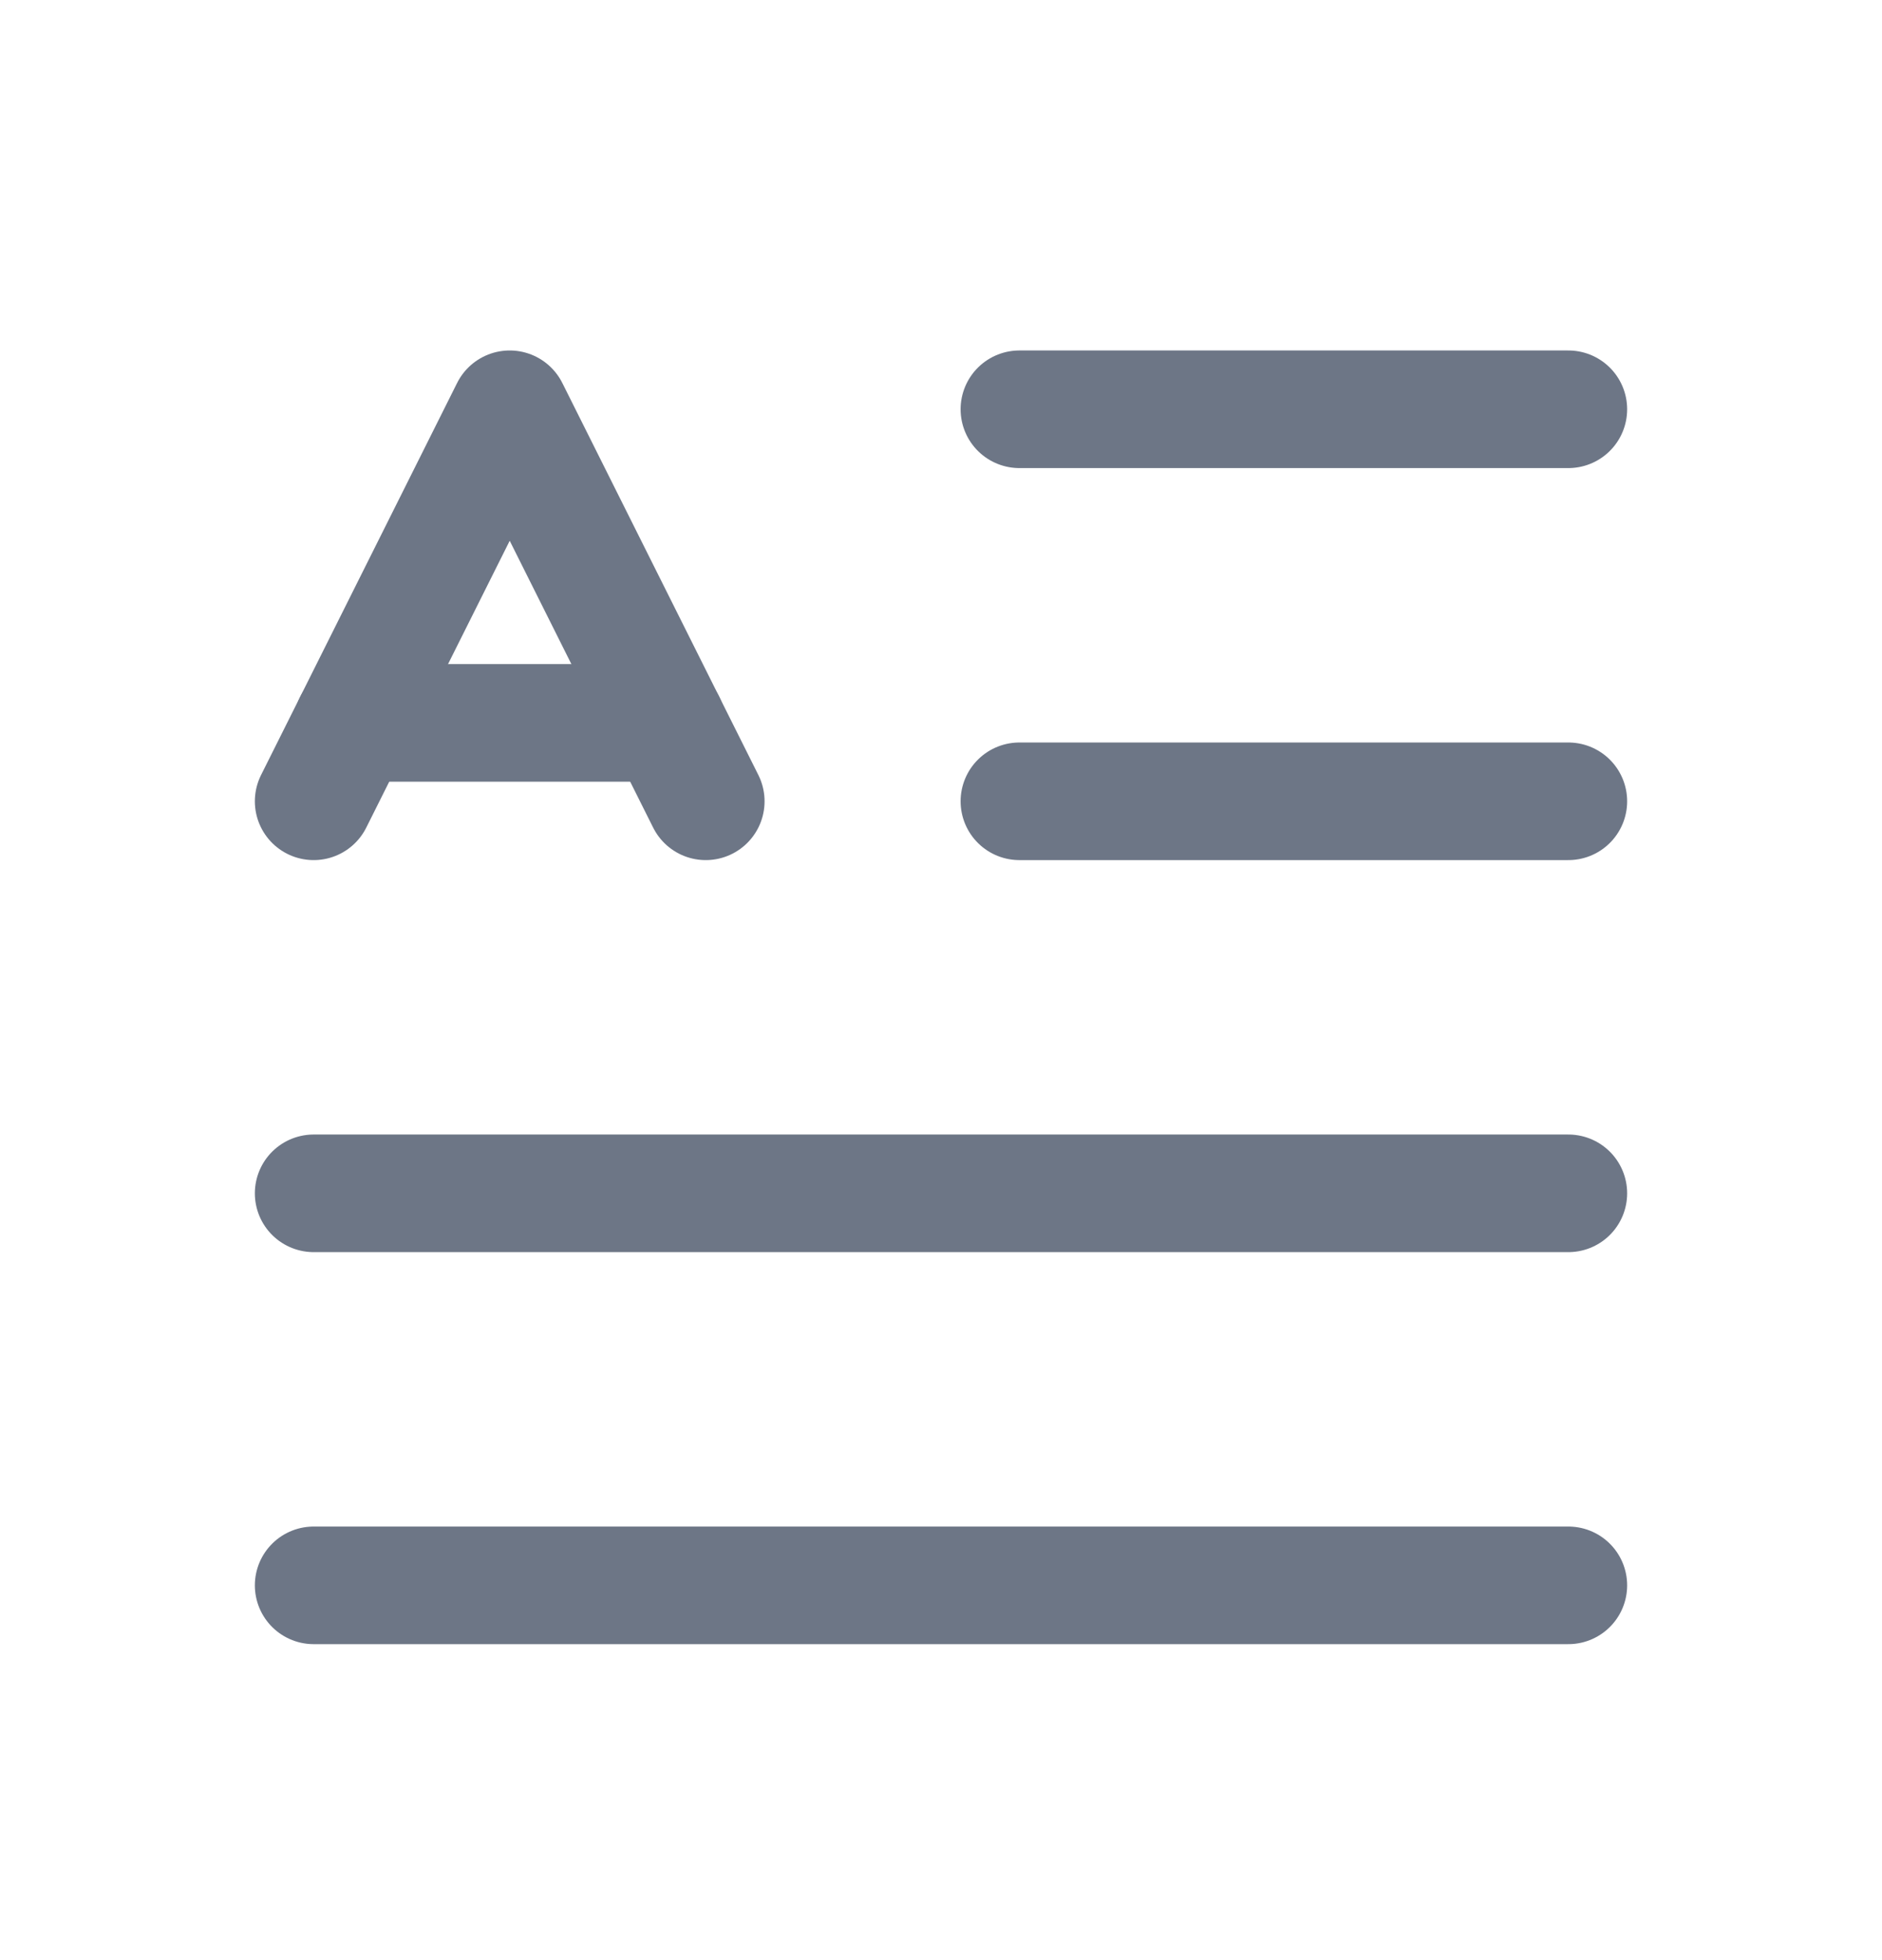 <svg width="24" height="25" viewBox="0 0 24 25" fill="none" xmlns="http://www.w3.org/2000/svg">
<path d="M13 5.22H20" stroke="#6D7686" stroke-width="1.5" stroke-linecap="round" stroke-linejoin="round"/>
<path d="M13 10.22H20" stroke="#6D7686" stroke-width="1.5" stroke-linecap="round" stroke-linejoin="round"/>
<path d="M4 15.22H20" stroke="#6D7686" stroke-width="1.5" stroke-linecap="round" stroke-linejoin="round"/>
<path d="M4 20.22H20" stroke="#6D7686" stroke-width="1.5" stroke-linecap="round" stroke-linejoin="round"/>
<path d="M9 10.22L6.5 5.22L4 10.22" stroke="#6D7686" stroke-width="1.5" stroke-linecap="round" stroke-linejoin="round"/>
<path d="M4.5 9.22H8.5" stroke="#6D7686" stroke-width="1.5" stroke-linecap="round" stroke-linejoin="round"/>
</svg>
